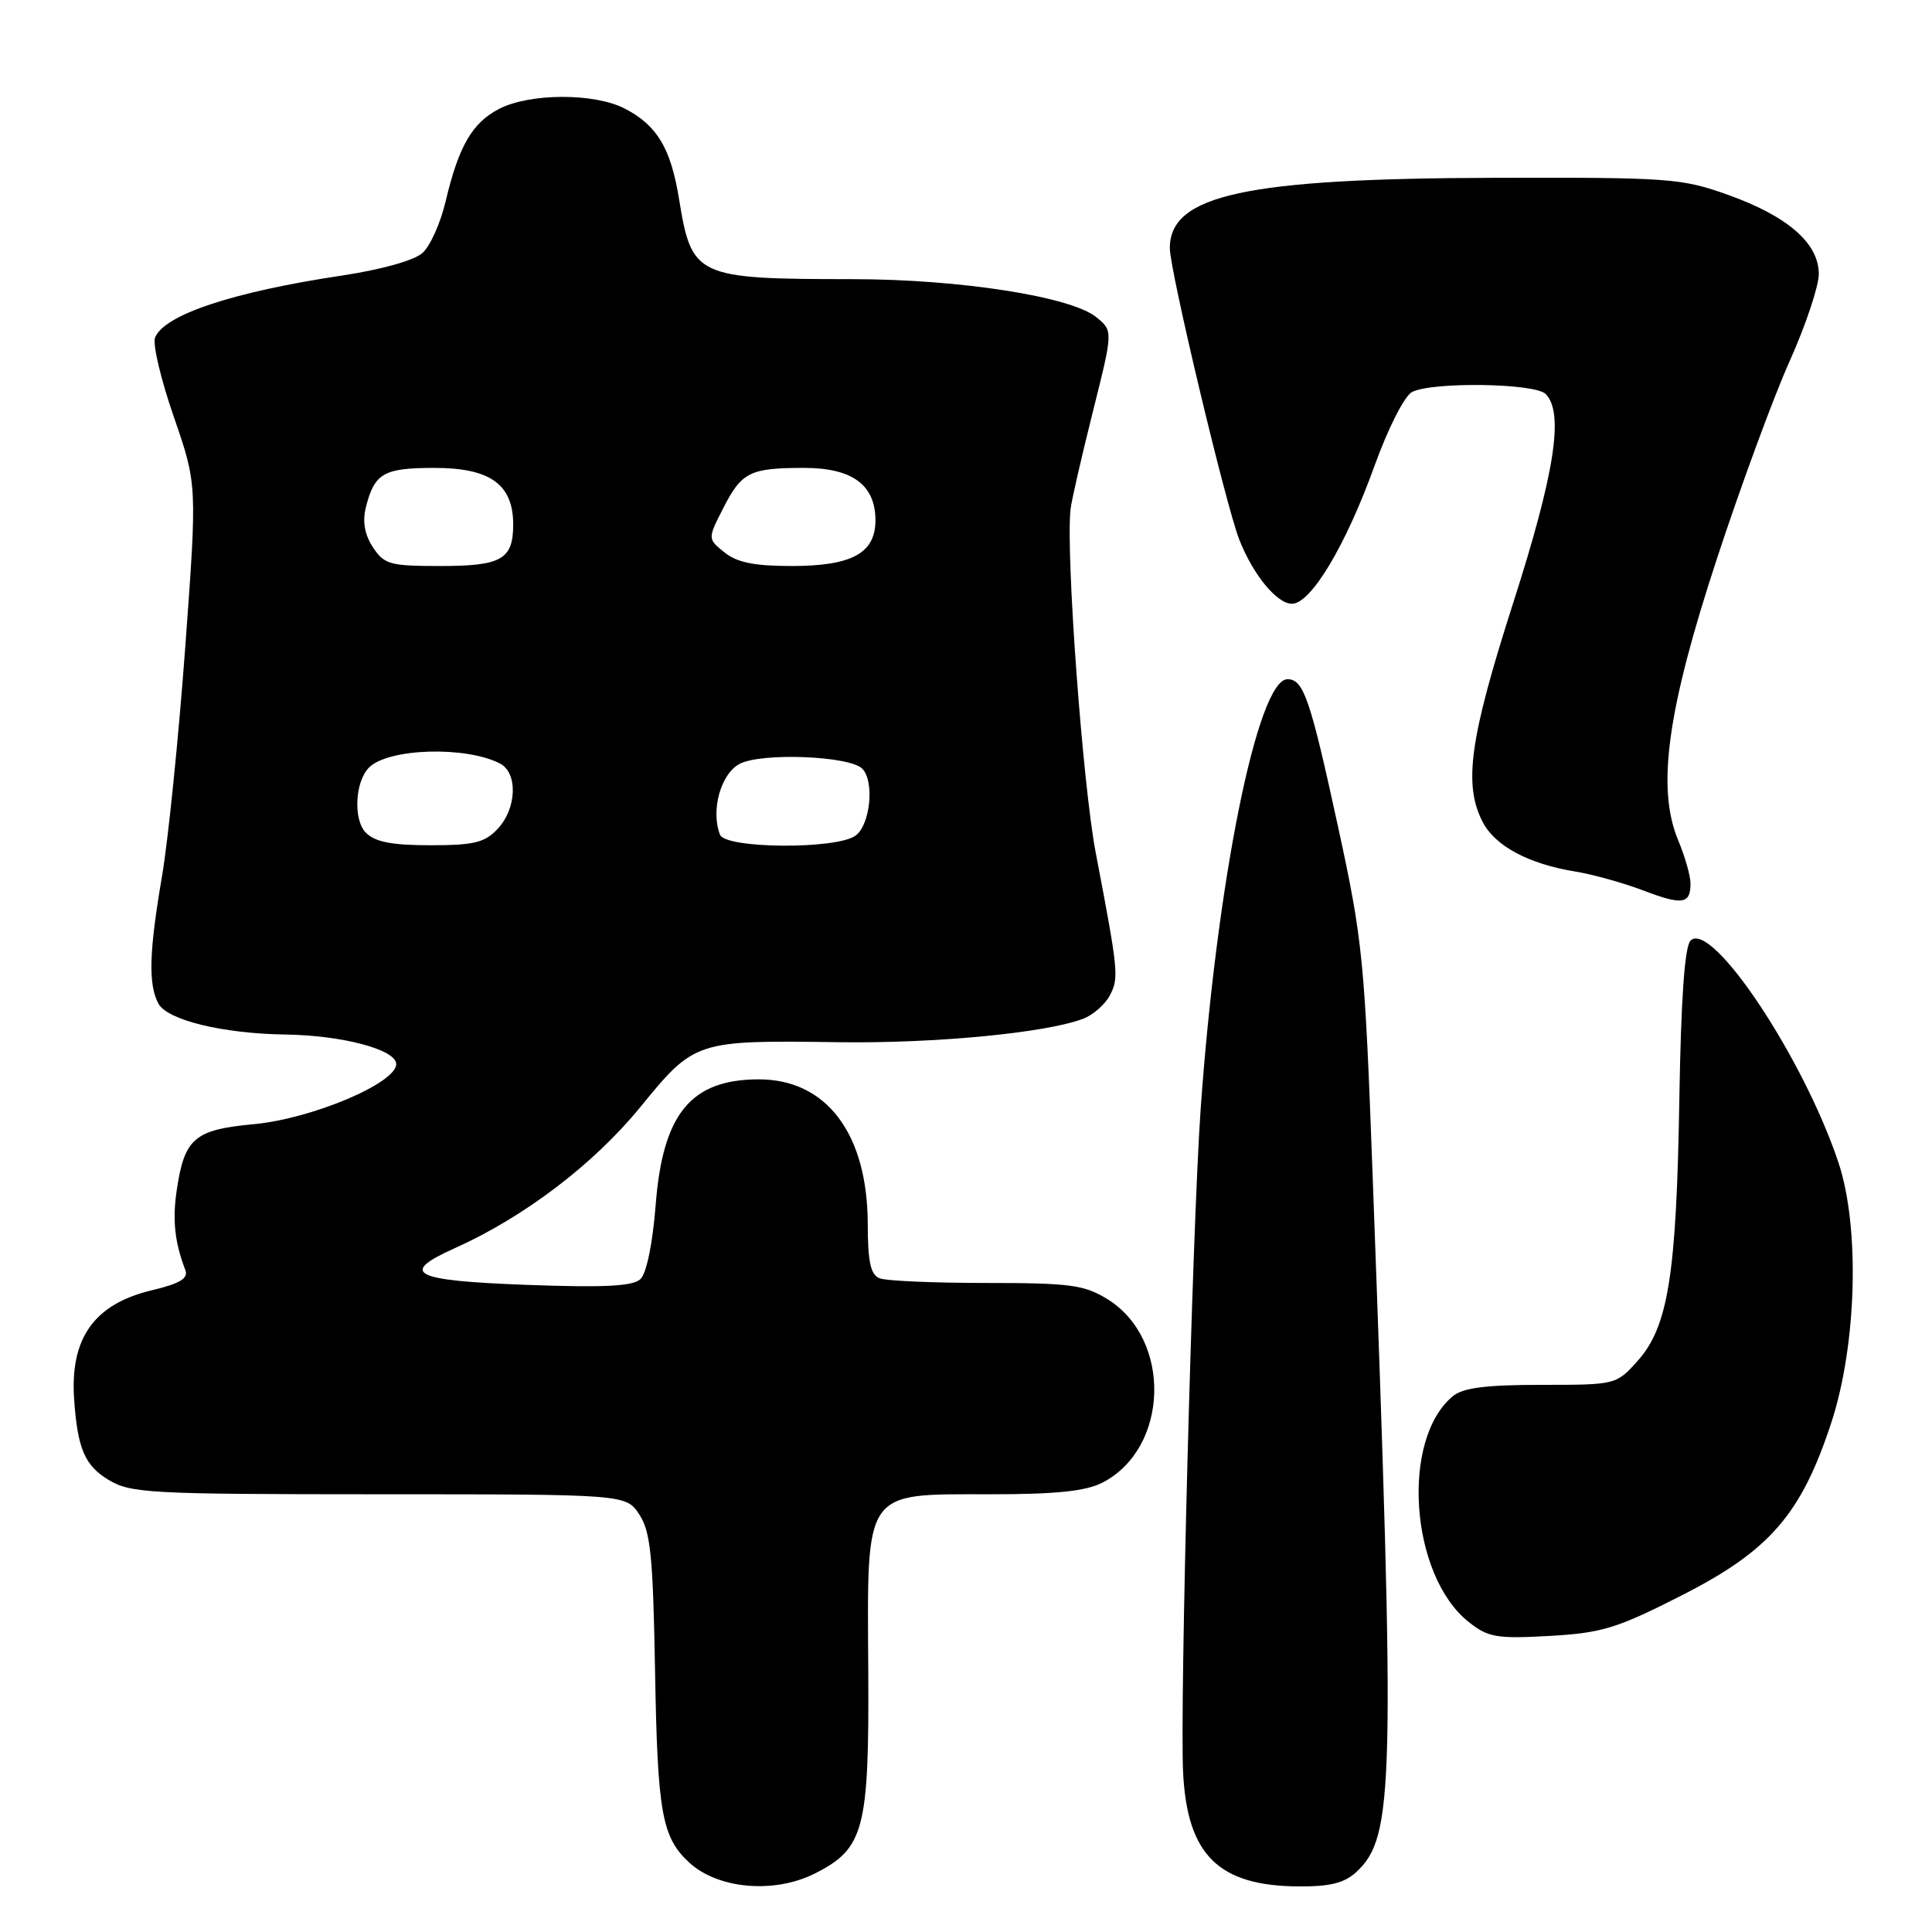 <?xml version="1.0" encoding="UTF-8" standalone="no"?>
<!DOCTYPE svg PUBLIC "-//W3C//DTD SVG 1.1//EN" "http://www.w3.org/Graphics/SVG/1.1/DTD/svg11.dtd" >
<svg xmlns="http://www.w3.org/2000/svg" xmlns:xlink="http://www.w3.org/1999/xlink" version="1.1" viewBox="0 0 256 256">
 <g >
 <path fill="currentColor"
d=" M 107.97 248.25 C 114.51 244.95 115.17 242.45 115.05 221.38 C 114.91 197.13 114.30 198.00 131.22 198.00 C 139.99 198.00 143.88 197.59 146.09 196.45 C 154.92 191.89 155.31 177.45 146.75 172.15 C 143.67 170.25 141.81 170.00 130.71 170.00 C 123.81 170.00 117.45 169.73 116.58 169.39 C 115.36 168.93 114.99 167.26 114.98 162.14 C 114.94 150.19 109.49 142.99 100.50 143.02 C 91.54 143.04 87.82 147.58 86.88 159.65 C 86.48 164.79 85.67 168.72 84.86 169.49 C 83.84 170.44 80.08 170.63 69.75 170.25 C 54.67 169.69 52.80 168.74 60.24 165.40 C 69.42 161.29 78.64 154.28 84.80 146.75 C 92.06 137.86 92.14 137.83 111.24 138.10 C 123.97 138.27 138.60 136.86 143.53 134.99 C 144.82 134.50 146.40 133.12 147.04 131.93 C 148.29 129.60 148.20 128.74 145.19 113.00 C 143.46 103.92 141.21 73.37 141.85 67.50 C 141.96 66.40 143.29 60.63 144.78 54.67 C 147.50 43.84 147.50 43.84 145.27 42.03 C 141.92 39.30 127.18 37.00 113.00 36.99 C 92.20 36.97 91.66 36.73 89.97 26.33 C 88.88 19.63 87.06 16.60 82.79 14.39 C 78.75 12.30 70.20 12.33 66.13 14.43 C 62.56 16.28 60.77 19.39 59.05 26.67 C 58.39 29.51 57.01 32.59 55.99 33.51 C 54.89 34.51 50.56 35.72 45.32 36.51 C 30.85 38.68 21.71 41.72 20.54 44.75 C 20.21 45.61 21.33 50.34 23.04 55.26 C 26.13 64.21 26.13 64.21 24.54 85.85 C 23.66 97.76 22.28 111.36 21.47 116.09 C 19.75 126.14 19.63 130.43 20.99 132.98 C 22.16 135.17 29.53 136.96 37.80 137.08 C 45.40 137.19 52.50 139.08 52.50 141.00 C 52.50 143.53 41.30 148.25 33.63 148.96 C 25.78 149.69 24.45 150.82 23.43 157.62 C 22.83 161.65 23.14 164.58 24.56 168.29 C 24.98 169.40 23.85 170.08 20.07 170.98 C 12.45 172.81 9.24 177.35 9.83 185.50 C 10.28 191.93 11.24 194.17 14.30 196.04 C 17.30 197.87 19.55 197.99 50.23 198.00 C 82.95 198.00 82.95 198.00 84.72 200.69 C 86.21 202.96 86.53 206.23 86.80 221.44 C 87.12 240.21 87.70 243.46 91.33 246.80 C 95.14 250.31 102.60 250.96 107.97 248.25 Z  M 179.72 248.05 C 184.74 243.37 184.89 237.08 181.89 156.00 C 180.83 127.14 180.58 124.64 177.29 109.51 C 173.61 92.57 172.73 90.00 170.60 90.00 C 166.64 90.00 161.23 116.77 159.09 147.00 C 158.00 162.51 156.32 225.93 156.77 234.90 C 157.32 245.80 161.46 249.89 172.06 249.96 C 176.23 249.99 178.15 249.51 179.72 248.05 Z  M 222.81 211.41 C 234.51 205.46 238.67 200.66 242.66 188.50 C 246.04 178.18 246.47 162.58 243.59 154.00 C 238.94 140.10 226.80 121.91 224.01 124.63 C 223.23 125.39 222.74 132.30 222.52 145.76 C 222.14 168.92 221.04 175.81 216.99 180.33 C 214.16 183.49 214.10 183.50 204.24 183.50 C 196.90 183.50 193.85 183.89 192.51 185.00 C 185.57 190.73 186.84 208.77 194.62 214.93 C 197.20 216.97 198.32 217.16 205.33 216.77 C 212.28 216.37 214.24 215.77 222.81 211.41 Z  M 224.00 117.06 C 224.00 116.06 223.27 113.50 222.38 111.37 C 219.48 104.46 220.90 94.12 227.51 74.00 C 230.67 64.38 235.00 52.62 237.13 47.87 C 239.26 43.12 241.00 37.92 241.00 36.31 C 241.00 32.24 236.90 28.66 229.00 25.83 C 222.84 23.62 221.21 23.50 198.00 23.56 C 165.00 23.65 154.99 25.83 155.01 32.90 C 155.02 35.87 162.43 66.97 164.21 71.50 C 166.04 76.16 169.19 80.00 171.19 80.00 C 173.71 80.00 178.33 72.28 182.14 61.70 C 183.91 56.79 186.09 52.48 187.09 51.95 C 189.68 50.57 203.36 50.76 204.80 52.20 C 207.27 54.67 206.03 62.67 200.50 79.91 C 194.74 97.87 193.89 103.95 196.46 108.91 C 198.10 112.10 202.53 114.47 208.71 115.48 C 211.02 115.85 215.07 116.98 217.71 117.98 C 222.94 119.97 224.00 119.82 224.00 117.06 Z  M 48.48 110.34 C 46.79 108.64 47.03 103.57 48.90 101.70 C 51.46 99.14 61.72 98.83 66.25 101.17 C 68.64 102.40 68.48 107.11 65.96 109.81 C 64.24 111.65 62.83 112.00 57.03 112.00 C 51.94 112.00 49.71 111.57 48.48 110.34 Z  M 95.40 110.60 C 94.16 107.37 95.50 102.55 98.00 101.22 C 100.88 99.70 112.55 100.15 114.25 101.85 C 115.90 103.50 115.33 109.28 113.37 110.72 C 110.84 112.57 96.12 112.47 95.40 110.60 Z  M 49.41 72.51 C 48.32 70.84 48.01 69.11 48.47 67.26 C 49.62 62.69 50.81 62.00 57.58 62.00 C 64.96 62.00 68.00 64.19 68.00 69.49 C 68.00 74.13 66.47 75.00 58.32 75.00 C 51.67 75.00 50.91 74.79 49.41 72.51 Z  M 95.99 73.19 C 93.76 71.39 93.76 71.39 95.84 67.32 C 98.28 62.54 99.37 62.00 106.58 62.00 C 112.93 62.00 116.00 64.26 116.00 68.94 C 116.00 73.30 112.89 75.00 104.89 75.00 C 99.95 75.00 97.64 74.53 95.99 73.19 Z "/>
</g>
</svg>